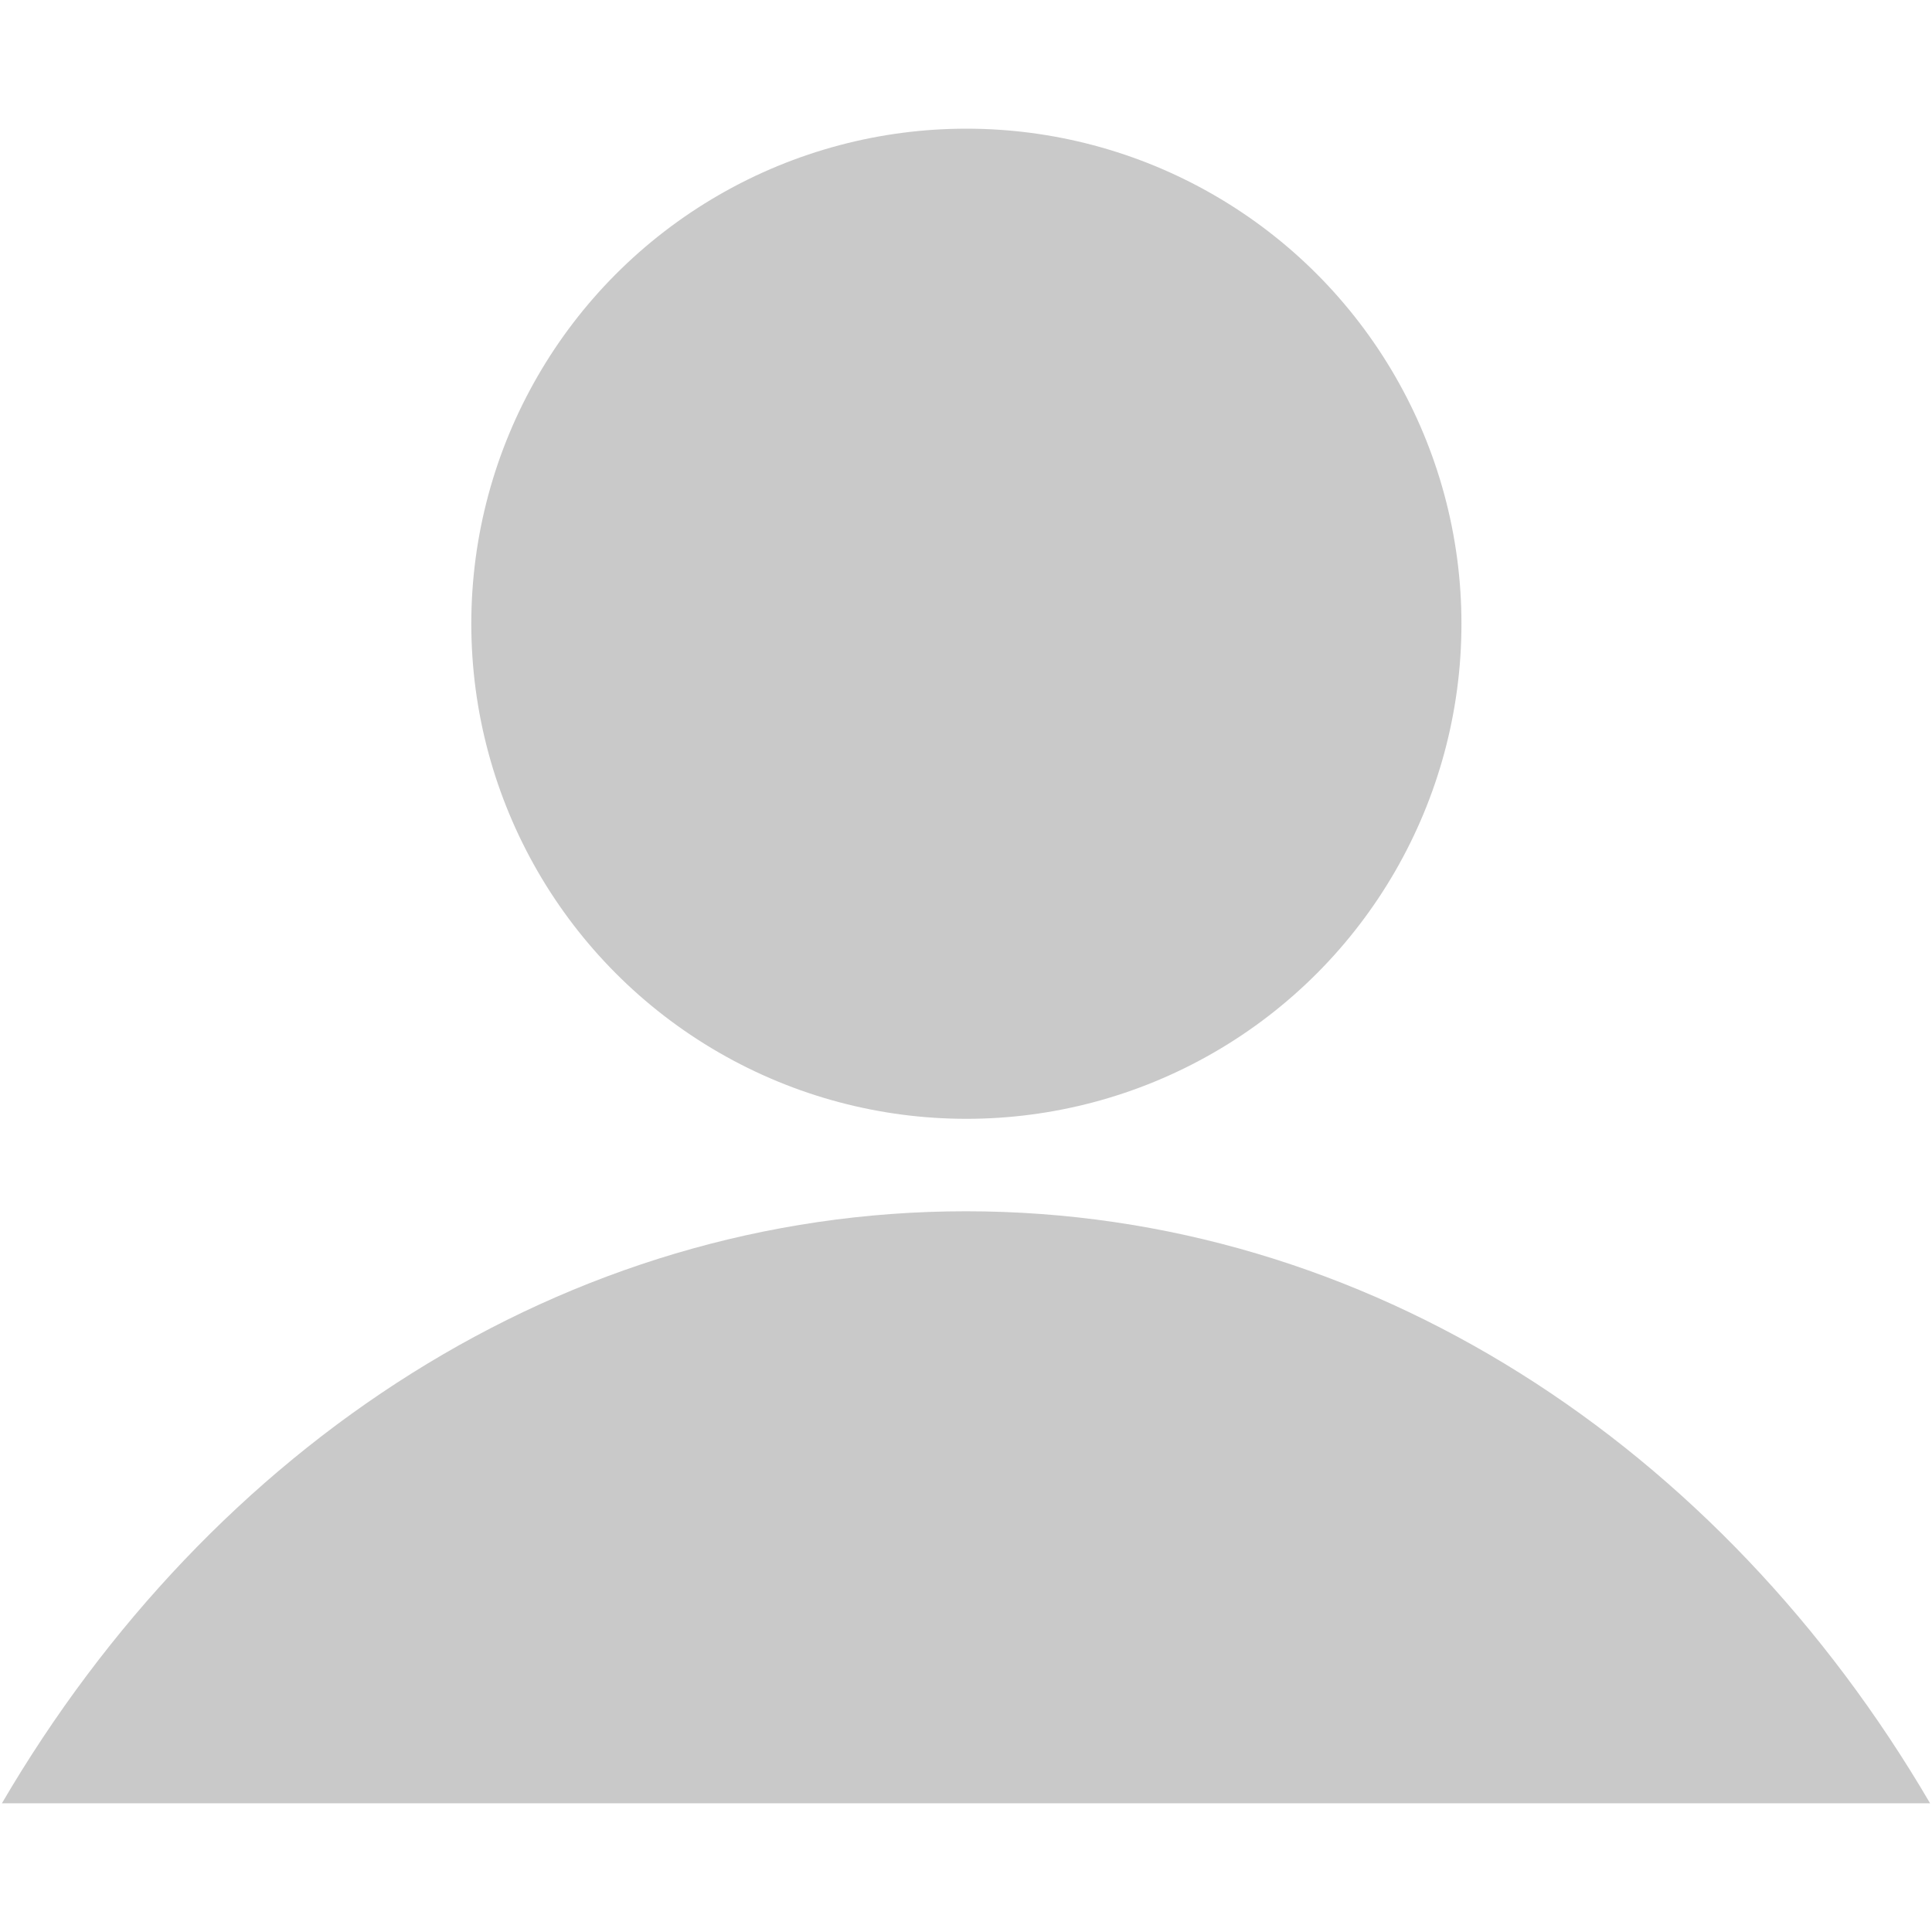 <?xml version="1.0" encoding="utf-8"?>
<!-- Generator: Adobe Illustrator 23.0.5, SVG Export Plug-In . SVG Version: 6.00 Build 0)  -->
<svg version="1.1" id="Layer_1" xmlns="http://www.w3.org/2000/svg" xmlns:xlink="http://www.w3.org/1999/xlink" x="0px" y="0px"
	 viewBox="0 0 512 512" style="enable-background:new 0 0 512 512;" xml:space="preserve">
<style type="text/css">
	.st0{fill:#C9C9C9;}
</style>
<circle class="st0" cx="256.1" cy="165.3" r="131.2"/>
<path class="st0" d="M511.5,477.9C456.1,383.2,362.4,321,256,321S55.9,383.2,0.5,477.9H511.5z"/>
</svg>
